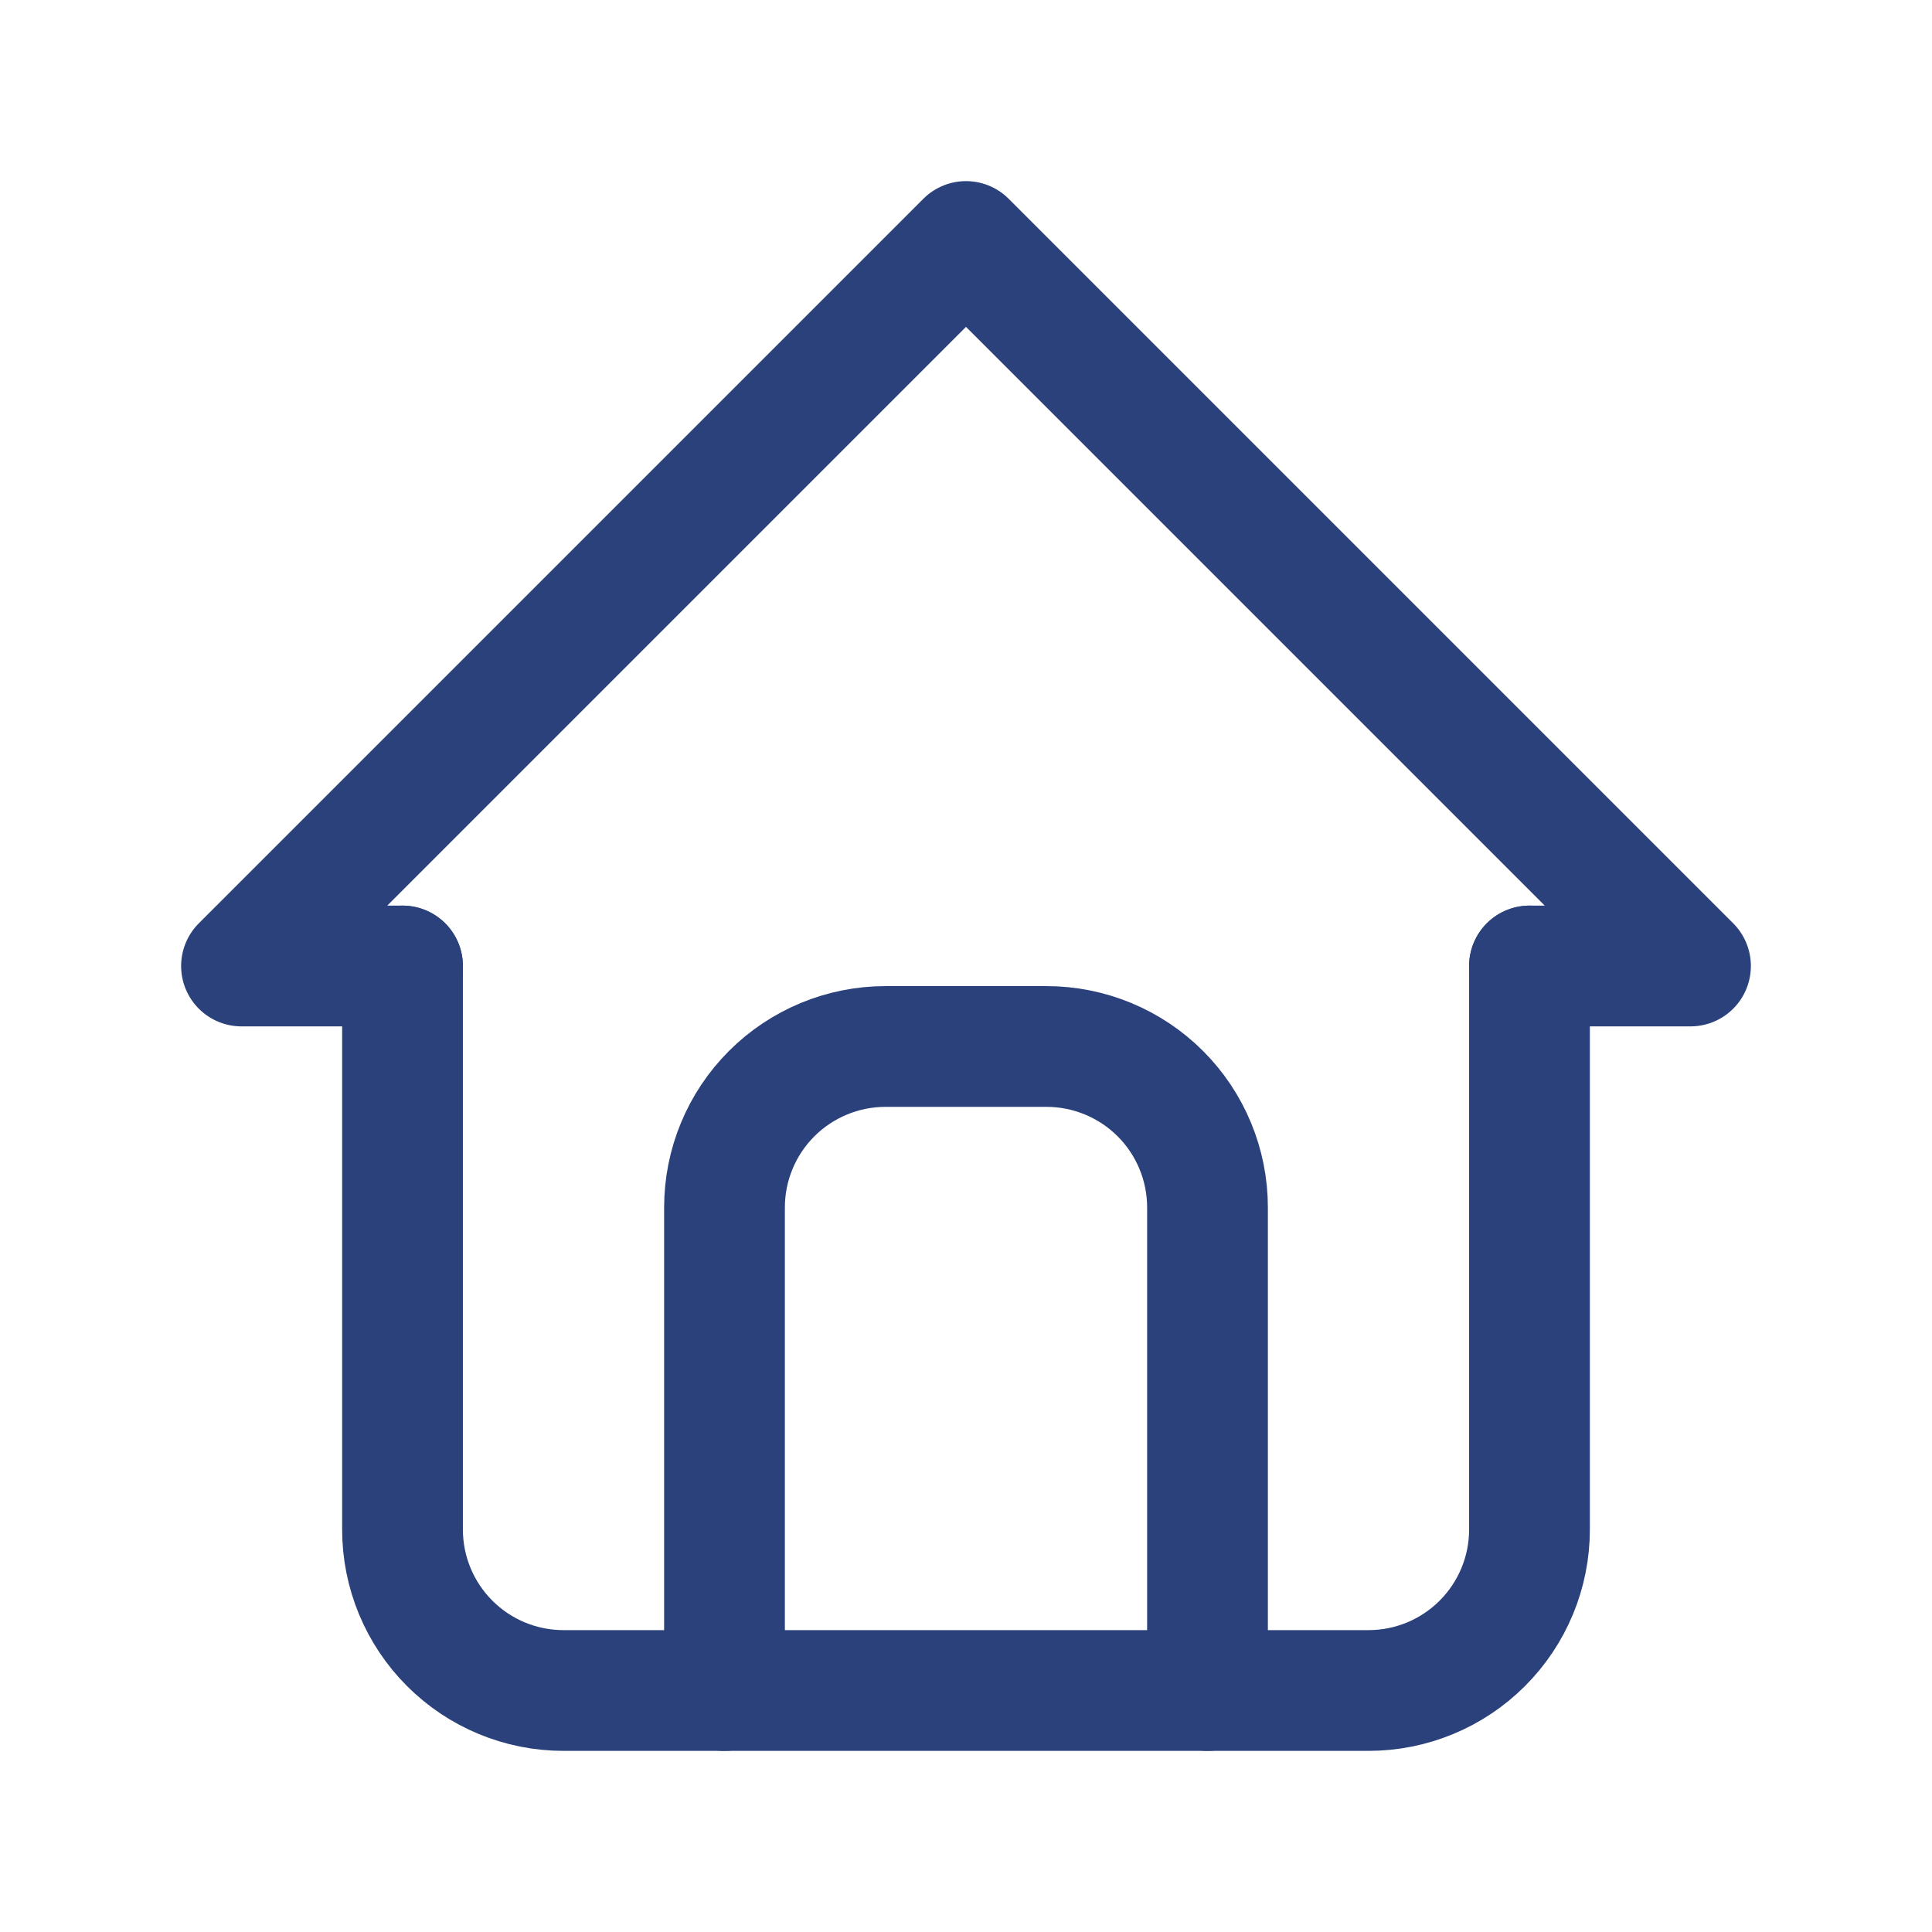 <svg width="44" height="44" viewBox="0 0 44 44" fill="none" xmlns="http://www.w3.org/2000/svg">
<path d="M9.167 22H5.5L22 5.5L38.5 22H34.833" stroke="#2B417B" stroke-width="2.75" stroke-linecap="round" stroke-linejoin="round"/>
<path d="M9.167 22V34.833C9.167 35.806 9.553 36.738 10.241 37.426C10.928 38.114 11.861 38.5 12.833 38.5H31.167C32.139 38.5 33.072 38.114 33.759 37.426C34.447 36.738 34.833 35.806 34.833 34.833V22" stroke="#2B417B" stroke-width="2.75" stroke-linecap="round" stroke-linejoin="round"/>
<path d="M16.5 38.5V27.5C16.5 26.527 16.886 25.595 17.574 24.907C18.262 24.22 19.194 23.833 20.167 23.833H23.833C24.806 23.833 25.738 24.22 26.426 24.907C27.114 25.595 27.5 26.527 27.5 27.5V38.5" stroke="#2B417B" stroke-width="2.75" stroke-linecap="round" stroke-linejoin="round"/>
</svg>

